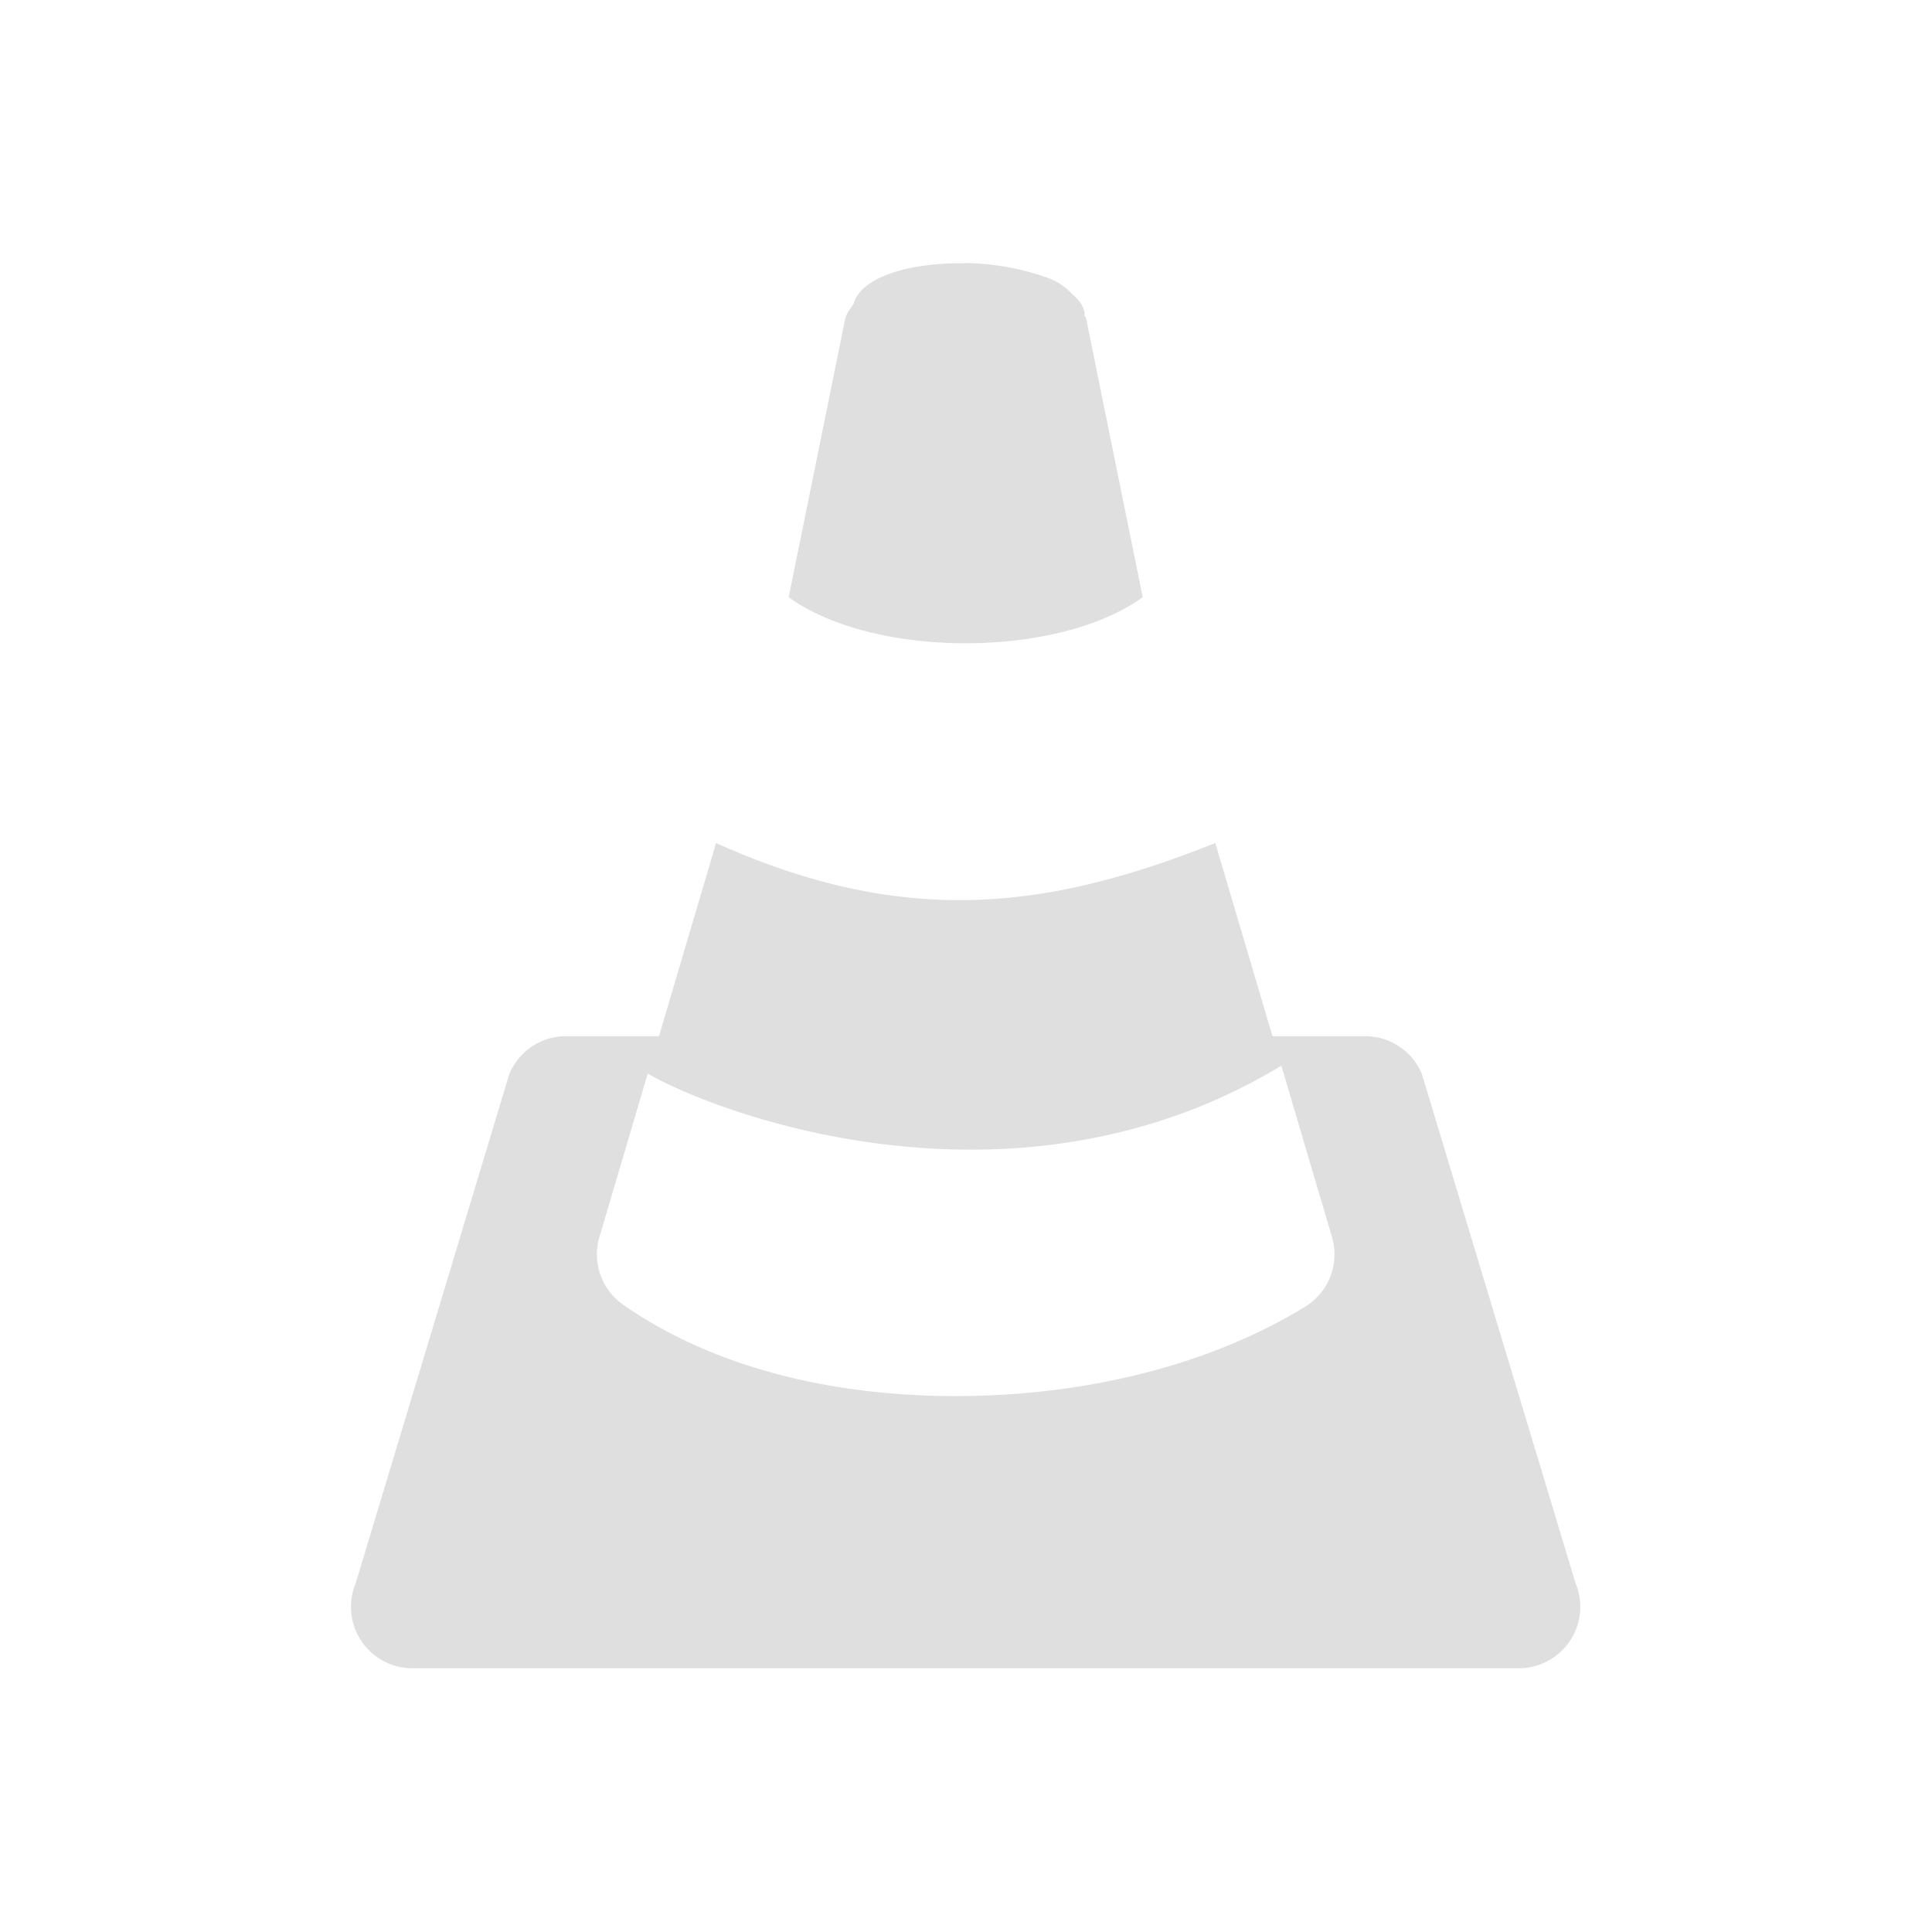 <svg xmlns="http://www.w3.org/2000/svg" width="22" height="22"><defs><style id="current-color-scheme" type="text/css">.ColorScheme-Text{color:#dfdfdf;}.ColorScheme-Highlight{color:#5294e2;}</style></defs><defs><style id="current-color-scheme" type="text/css"></style></defs><path fill-rule="evenodd" d="M10.96 3l-.015-.002c-.687 0-1.156.194-1.224.46-.035.054-.077.105-.096.169L8.981 6.8c.965.7 3.066.7 4.031 0l-.644-3.174c-.004-.014-.016-.023-.02-.036 0-.002.003-.004.003-.005 0-.082-.056-.163-.144-.238a.703.703 0 0 0-.284-.186 2.948 2.948 0 0 0-.926-.166zM8.154 9.6l-.65 2.199H6.446a.7.7 0 0 0-.646.43l-1.75 5.8a.7.7 0 0 0 .646.968h12.6a.7.7 0 0 0 .645-.969l-1.75-5.799a.7.7 0 0 0-.645-.43H14.49L13.839 9.6c-1.924.766-3.541.962-5.685 0zm6.437 2.535l.576 1.95a.699.699 0 0 1-.304.794c-1.099.674-2.498 1.005-3.893 1.018-1.394.013-2.795-.288-3.874-1.04a.7.7 0 0 1-.27-.772l.55-1.86c.754.441 4.169 1.755 7.215-.09z" fill="currentColor" class="ColorScheme-Text"/></svg>